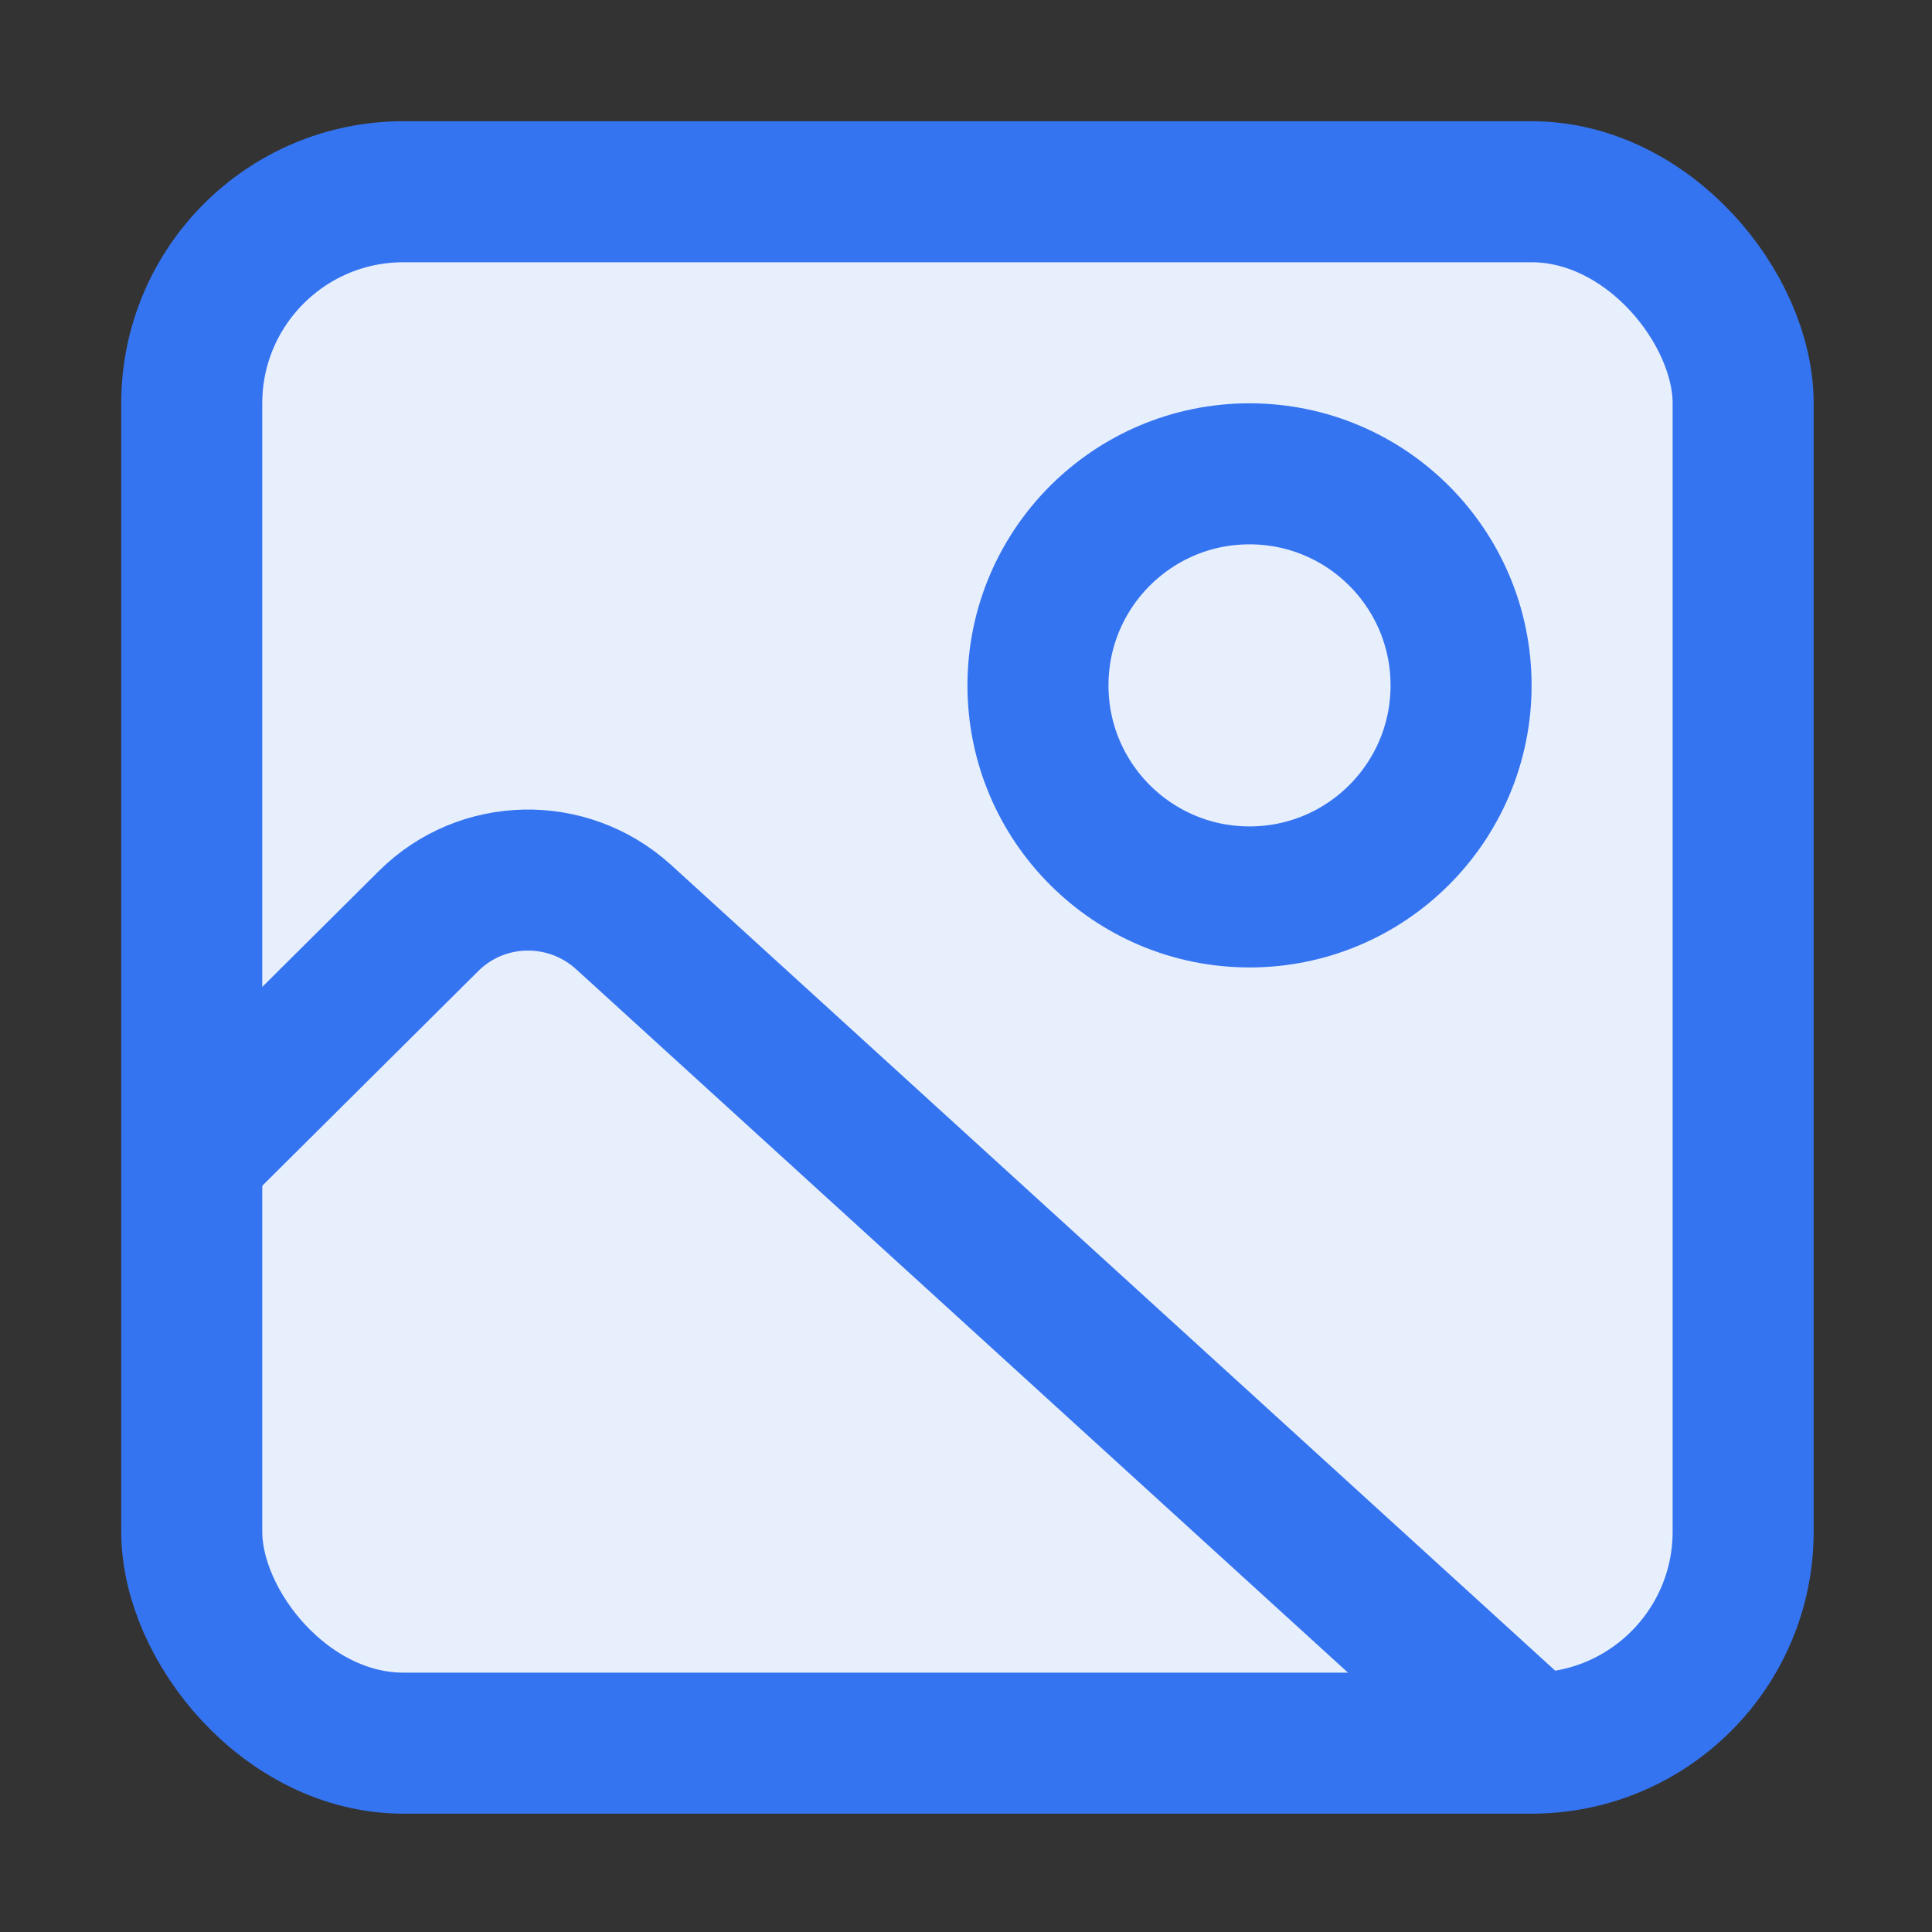 <svg fill="none" width="40" height="40" viewBox="0 0 40 40" xmlns="http://www.w3.org/2000/svg">
  <rect x="0" y="0" width="40" height="40" fill="#333333" stroke="none"/>
  <g transform="matrix(2.92 0 0 2.92 -3.33 -3.33)" stroke="#3574f0">
    <rect x="2.5" y="2.5" width="11" height="11" rx="1.5" fill="#e7effd"/>
    <path d="m2.5 9.34 1.68-1.67c0.378-0.375 0.984-0.387 1.38-0.029l6.43 5.86"/>
    <circle cx="10" cy="6" r="1.5"/>
  </g>
</svg>
